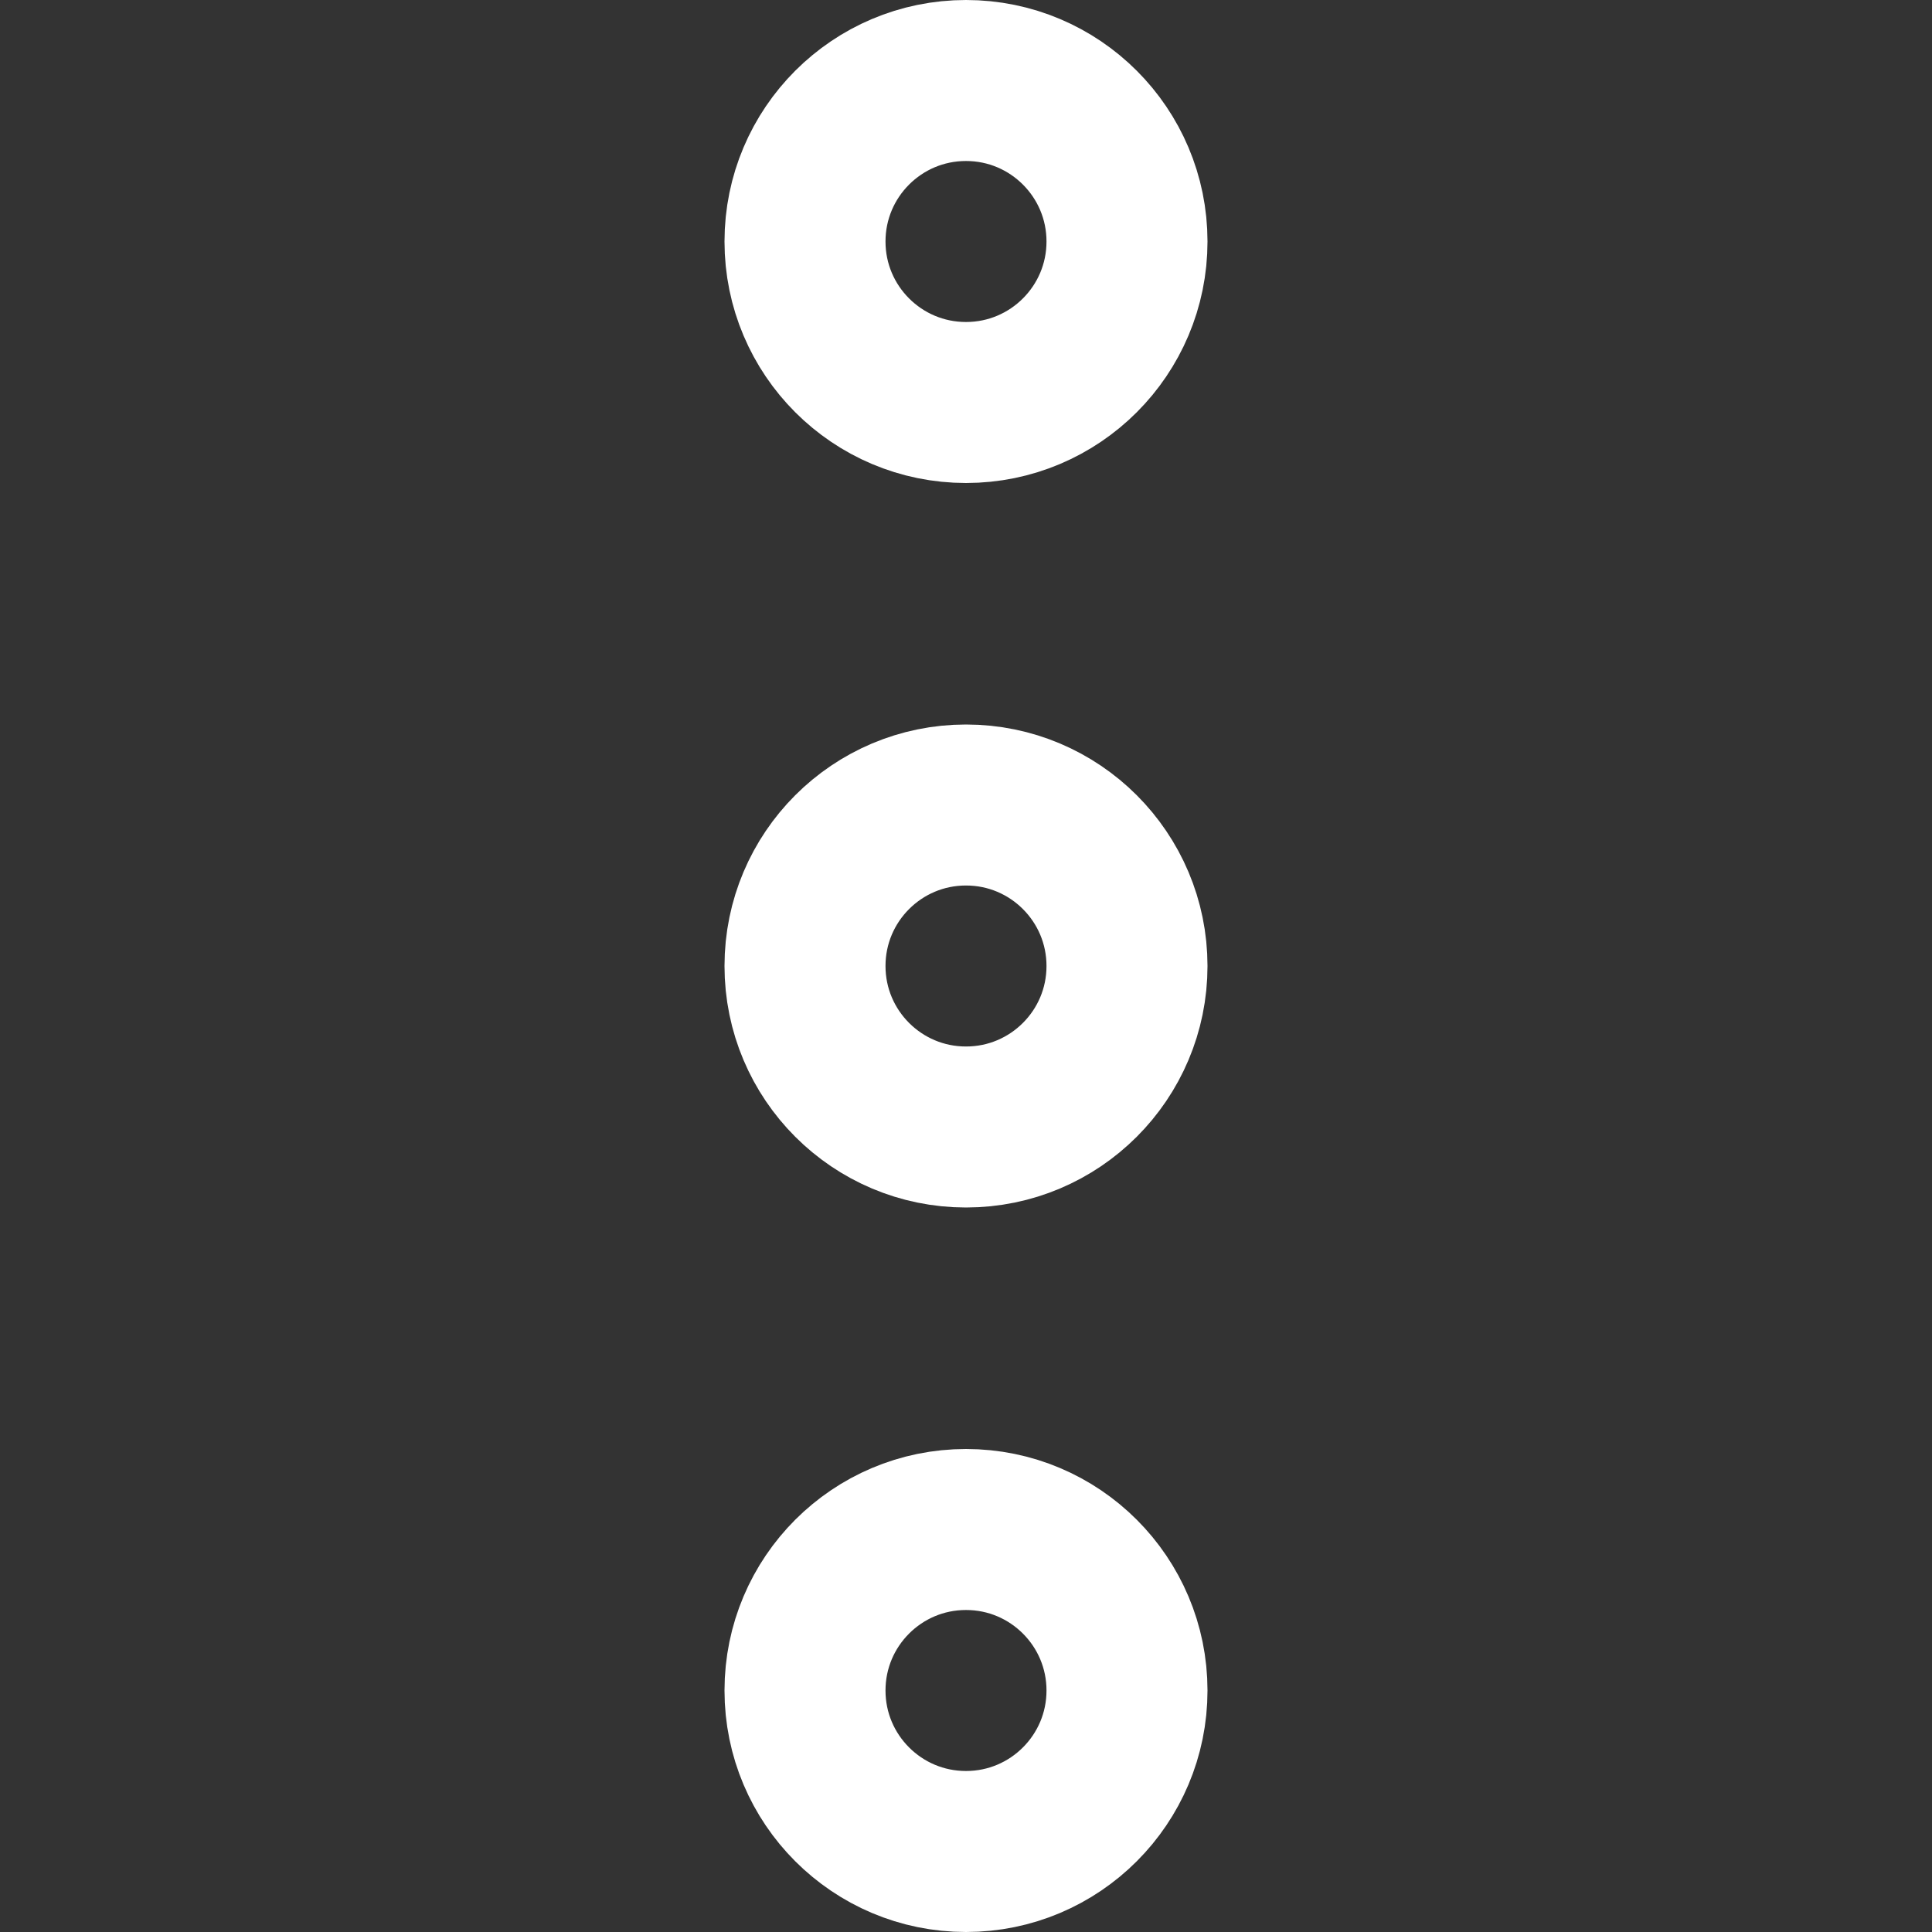 <svg width="24" height="24" viewBox="0 0 24 24" fill="none" xmlns="http://www.w3.org/2000/svg">
<rect x="0" y="0" width="24" height="24" fill="#333333" stroke="none"/>
<circle cx="12" cy="12" r="2" transform="rotate(-90 12 12)" stroke="white" stroke-width="2" stroke-linecap="round" stroke-linejoin="round"/>
<circle cx="12" cy="21" r="2" transform="rotate(-90 12 21)" stroke="white" stroke-width="2" stroke-linecap="round" stroke-linejoin="round"/>
<circle cx="12" cy="3" r="2" transform="rotate(-90 12 3)" stroke="white" stroke-width="2" stroke-linecap="round" stroke-linejoin="round"/>
</svg>
